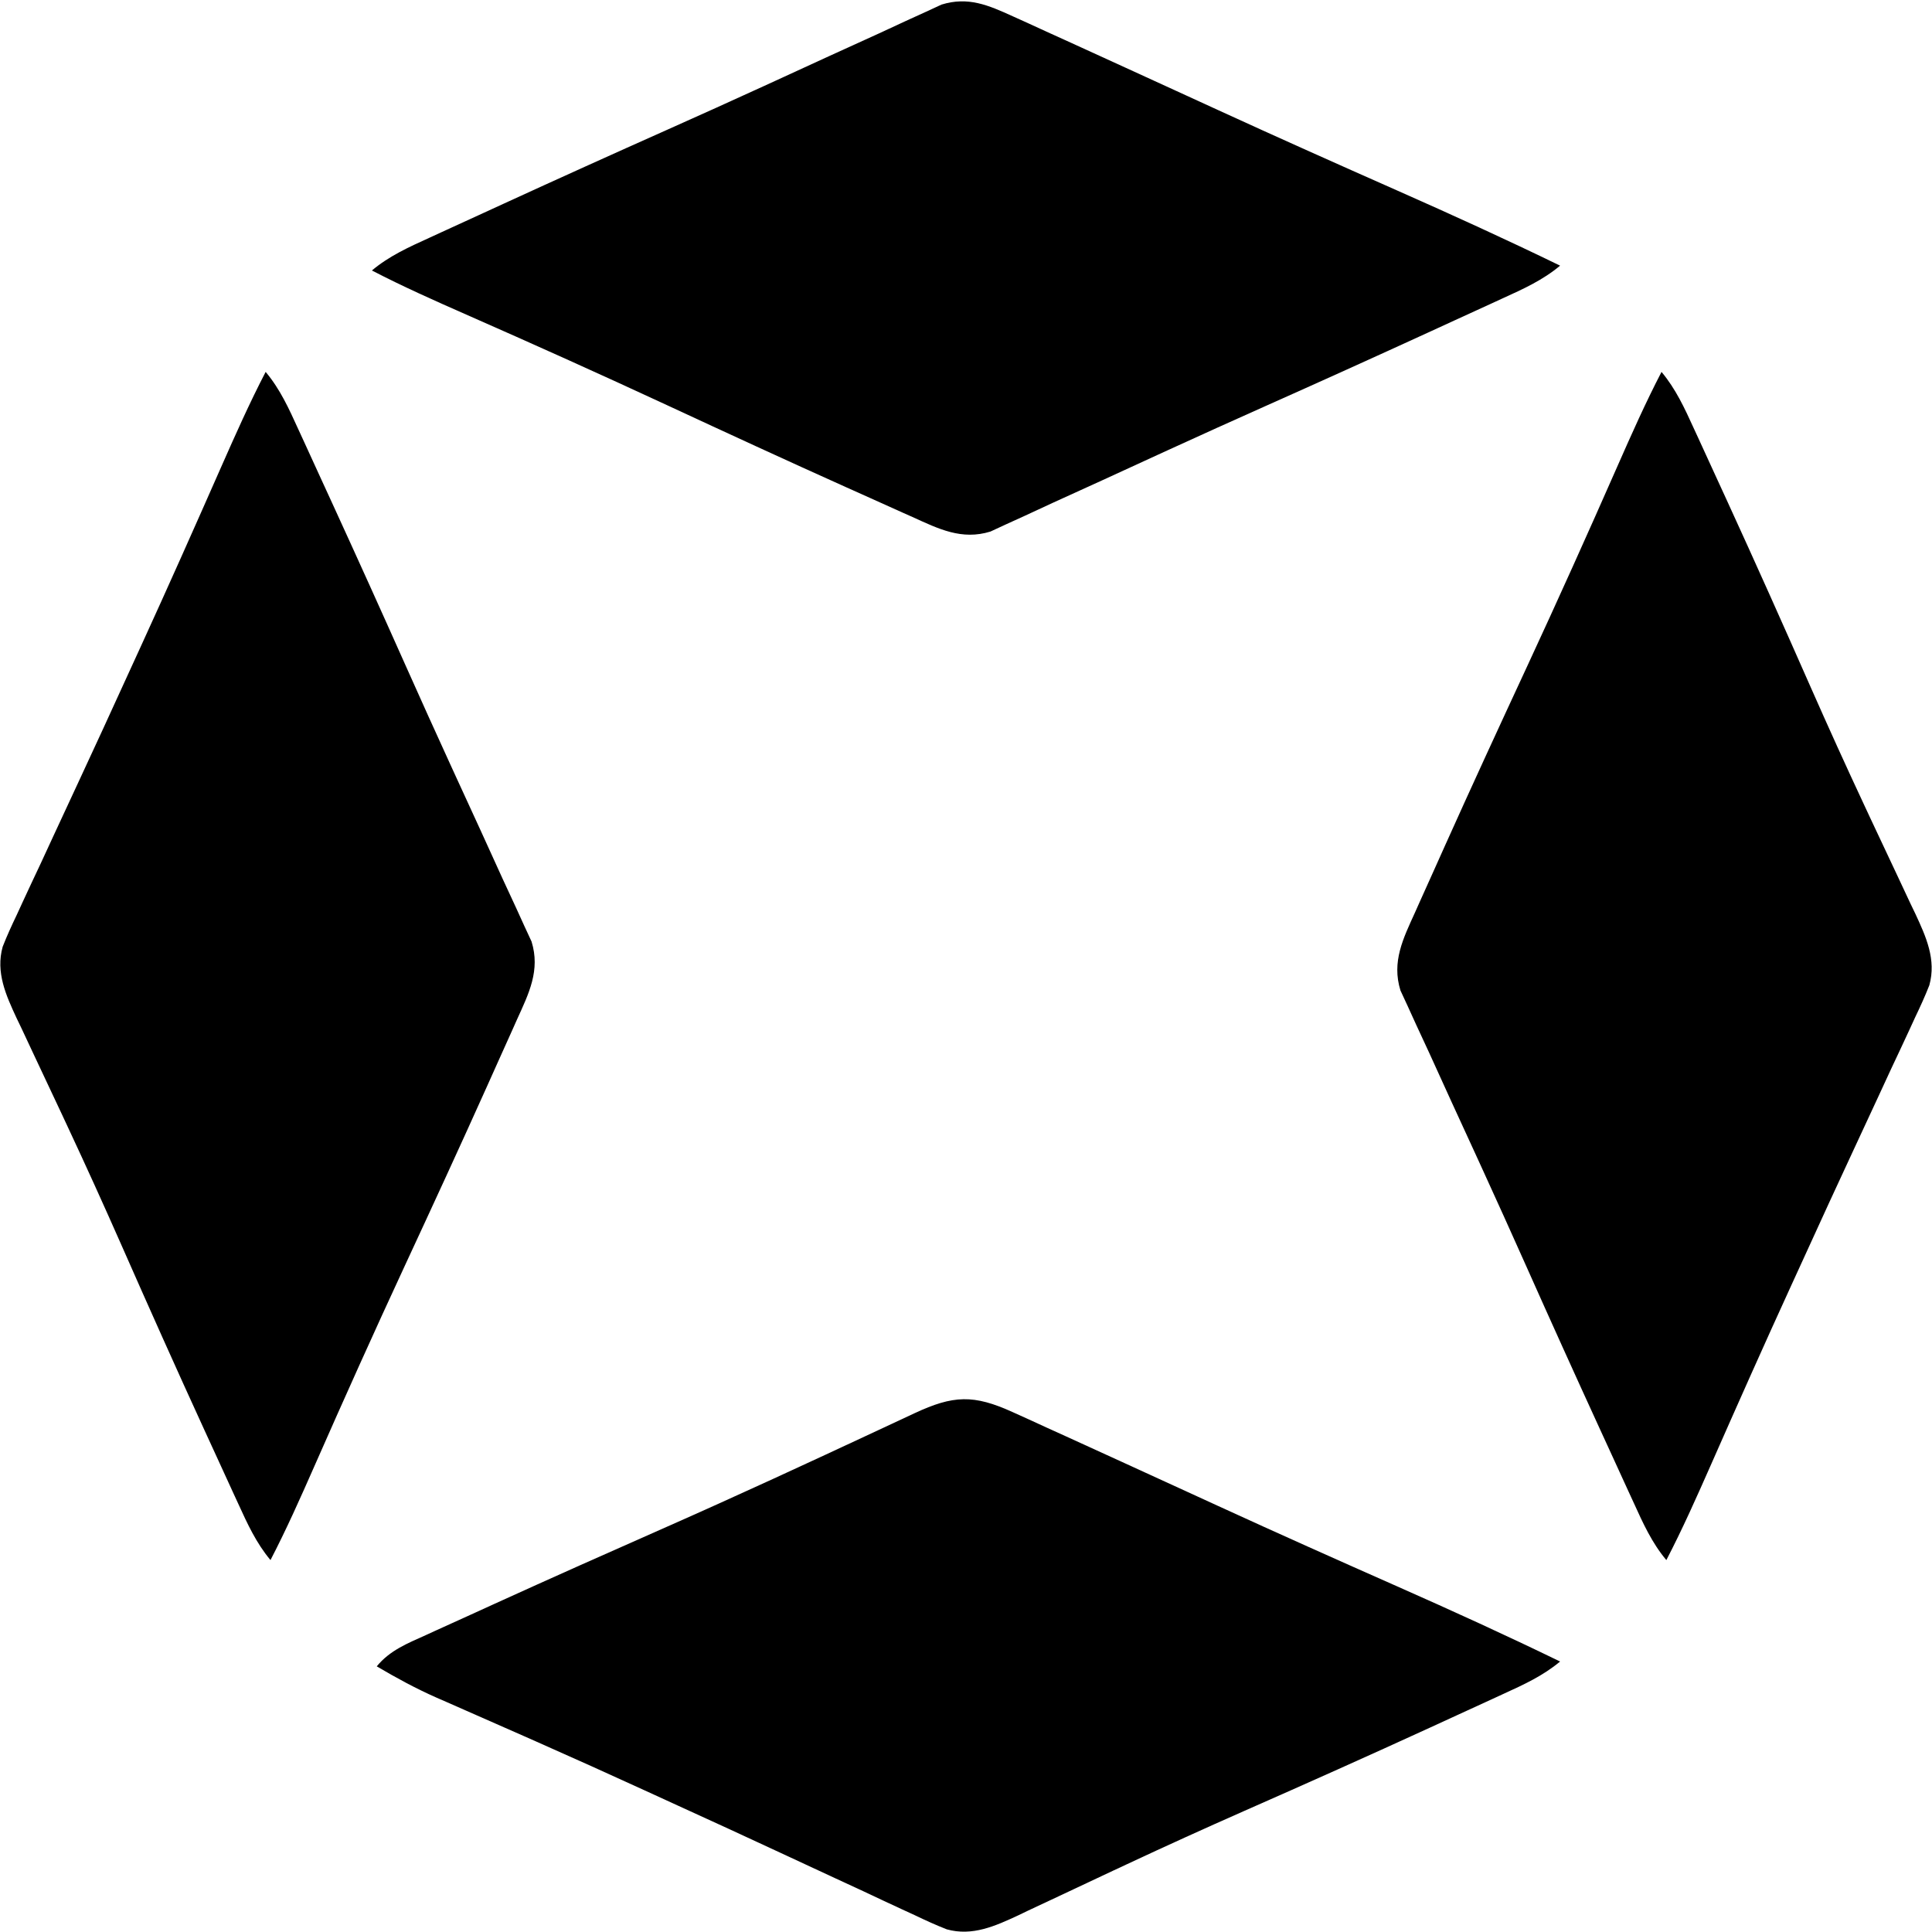 <?xml version="1.0" encoding="UTF-8"?>
<svg version="1.1" xmlns="http://www.w3.org/2000/svg" width="400" height="400">
<path d="M0 0 C3.018 3.595 4.845 7.665 6.773 11.902 C7.133 12.683 7.493 13.464 7.864 14.269 C9.039 16.823 10.207 19.38 11.375 21.938 C12.193 23.72 13.011 25.502 13.83 27.284 C18.998 38.553 24.103 49.848 29.15 61.172 C32.116 67.821 35.113 74.455 38.145 81.074 C38.501 81.852 38.857 82.63 39.224 83.432 C40.962 87.223 42.702 91.013 44.446 94.802 C46.012 98.207 47.562 101.619 49.105 105.035 C50.004 107.008 50.921 108.971 51.84 110.934 C52.406 112.176 52.971 113.418 53.535 114.66 C54.035 115.74 54.536 116.821 55.051 117.934 C56.894 123.887 54.505 128.659 52.035 134.09 C51.731 134.774 51.426 135.458 51.112 136.162 C50.103 138.424 49.083 140.681 48.062 142.938 C47.343 144.543 46.623 146.148 45.904 147.754 C40.322 160.189 34.611 172.564 28.873 184.928 C22.476 198.714 16.247 212.57 10.125 226.48 C7.225 233.063 4.314 239.613 1 246 C-1.953 242.464 -3.772 238.502 -5.668 234.344 C-6.02 233.582 -6.371 232.821 -6.733 232.036 C-7.89 229.526 -9.039 227.013 -10.188 224.5 C-10.999 222.733 -11.811 220.966 -12.623 219.199 C-18.498 206.39 -24.245 193.526 -29.925 180.63 C-33.519 172.487 -37.194 164.387 -40.965 156.324 C-41.588 154.988 -41.588 154.988 -42.224 153.625 C-44.246 149.295 -46.278 144.969 -48.326 140.65 C-49.06 139.083 -49.794 137.516 -50.527 135.949 C-50.865 135.247 -51.203 134.544 -51.551 133.82 C-53.759 129.069 -55.924 124.322 -54.448 119.015 C-53.56 116.743 -52.559 114.559 -51.504 112.359 C-51.124 111.532 -50.745 110.706 -50.354 109.854 C-49.106 107.145 -47.834 104.448 -46.562 101.75 C-45.685 99.855 -44.809 97.959 -43.934 96.062 C-42.154 92.207 -40.366 88.356 -38.568 84.509 C-35.266 77.436 -32.019 70.338 -28.777 63.237 C-27.813 61.126 -26.846 59.016 -25.878 56.906 C-20.221 44.558 -14.704 32.149 -9.226 19.721 C-6.291 13.073 -3.349 6.453 0 0 Z " fill="#000000" transform="translate(55,77)"/>
<path d="M0 0 C1.662 0.751 1.662 0.751 3.358 1.517 C4.556 2.067 5.754 2.617 6.988 3.184 C8.272 3.766 9.556 4.349 10.84 4.93 C14.998 6.817 19.15 8.718 23.301 10.621 C24.701 11.262 26.102 11.904 27.503 12.545 C28.912 13.19 30.321 13.835 31.73 14.48 C32.436 14.803 33.142 15.127 33.868 15.459 C34.579 15.785 35.289 16.11 36.021 16.445 C36.735 16.772 37.449 17.099 38.185 17.436 C39.642 18.103 41.098 18.771 42.554 19.439 C54.86 25.083 67.219 30.6 79.601 36.076 C90.919 41.084 102.17 46.206 113.301 51.621 C109.706 54.639 105.635 56.466 101.398 58.395 C100.618 58.754 99.837 59.114 99.032 59.485 C96.478 60.66 93.921 61.828 91.363 62.996 C89.581 63.814 87.799 64.632 86.017 65.451 C74.748 70.619 63.452 75.724 52.129 80.771 C45.48 83.737 38.846 86.734 32.227 89.766 C31.449 90.122 30.67 90.478 29.869 90.846 C26.078 92.583 22.288 94.323 18.499 96.067 C15.094 97.633 11.682 99.183 8.266 100.726 C6.293 101.625 4.33 102.542 2.367 103.461 C1.125 104.027 -0.117 104.592 -1.359 105.156 C-2.44 105.656 -3.52 106.157 -4.633 106.672 C-10.587 108.515 -15.358 106.126 -20.789 103.656 C-21.473 103.352 -22.157 103.047 -22.862 102.734 C-25.123 101.724 -27.38 100.704 -29.637 99.684 C-31.242 98.964 -32.847 98.244 -34.453 97.525 C-46.888 91.943 -59.263 86.232 -71.627 80.494 C-85.413 74.097 -99.269 67.868 -113.18 61.746 C-119.762 58.846 -126.312 55.936 -132.699 52.621 C-129.104 49.603 -125.034 47.776 -120.797 45.848 C-120.016 45.488 -119.235 45.128 -118.431 44.757 C-115.876 43.582 -113.319 42.414 -110.762 41.246 C-108.979 40.428 -107.197 39.61 -105.415 38.792 C-94.147 33.623 -82.851 28.518 -71.527 23.471 C-64.878 20.505 -58.244 17.508 -51.625 14.477 C-50.847 14.12 -50.069 13.764 -49.267 13.397 C-45.476 11.659 -41.686 9.919 -37.897 8.175 C-34.492 6.609 -31.08 5.059 -27.664 3.516 C-25.691 2.618 -23.728 1.7 -21.765 0.781 C-20.523 0.215 -19.281 -0.35 -18.039 -0.914 C-16.959 -1.414 -15.878 -1.915 -14.765 -2.43 C-9.257 -4.135 -5.069 -2.309 0 0 Z " fill="#000000" transform="translate(209.699,3.379)"/>
<path d="M0 0 C2.953 3.536 4.772 7.498 6.668 11.656 C7.02 12.418 7.371 13.179 7.733 13.964 C8.89 16.474 10.039 18.987 11.188 21.5 C11.999 23.267 12.811 25.034 13.623 26.801 C19.498 39.61 25.245 52.474 30.925 65.37 C34.519 73.513 38.194 81.613 41.965 89.676 C42.588 91.012 42.588 91.012 43.224 92.375 C45.246 96.705 47.278 101.031 49.326 105.35 C50.06 106.917 50.794 108.484 51.527 110.051 C51.865 110.753 52.203 111.456 52.551 112.18 C54.759 116.931 56.924 121.678 55.448 126.985 C54.56 129.257 53.559 131.441 52.504 133.641 C52.124 134.468 51.745 135.294 51.354 136.146 C50.106 138.855 48.834 141.552 47.562 144.25 C46.685 146.145 45.809 148.041 44.934 149.938 C43.154 153.793 41.366 157.644 39.568 161.491 C36.266 168.564 33.019 175.662 29.777 182.763 C28.813 184.874 27.846 186.984 26.878 189.094 C21.221 201.442 15.704 213.851 10.226 226.279 C7.291 232.927 4.349 239.547 1 246 C-2.018 242.405 -3.845 238.335 -5.773 234.098 C-6.133 233.317 -6.493 232.536 -6.864 231.731 C-8.039 229.177 -9.207 226.62 -10.375 224.062 C-11.193 222.28 -12.011 220.498 -12.83 218.716 C-17.998 207.447 -23.103 196.152 -28.15 184.828 C-31.116 178.179 -34.113 171.545 -37.145 164.926 C-37.501 164.148 -37.857 163.37 -38.224 162.568 C-39.962 158.777 -41.702 154.987 -43.446 151.198 C-45.012 147.793 -46.562 144.381 -48.105 140.965 C-49.004 138.992 -49.921 137.029 -50.84 135.066 C-51.406 133.824 -51.971 132.582 -52.535 131.34 C-53.035 130.26 -53.536 129.179 -54.051 128.066 C-55.894 122.113 -53.505 117.341 -51.035 111.91 C-50.731 111.226 -50.426 110.542 -50.112 109.838 C-49.103 107.576 -48.083 105.319 -47.062 103.062 C-46.343 101.457 -45.623 99.852 -44.904 98.246 C-39.322 85.811 -33.611 73.436 -27.873 61.072 C-21.476 47.286 -15.247 33.43 -9.125 19.52 C-6.225 12.937 -3.314 6.387 0 0 Z " fill="#000000" transform="translate(344,77)"/>
<path d="M0 0 C1.662 0.751 1.662 0.751 3.358 1.517 C4.556 2.067 5.754 2.617 6.988 3.184 C8.272 3.766 9.556 4.349 10.84 4.93 C14.998 6.817 19.15 8.718 23.301 10.621 C24.701 11.262 26.102 11.904 27.503 12.545 C28.912 13.19 30.321 13.835 31.73 14.48 C32.436 14.803 33.142 15.127 33.868 15.459 C34.579 15.785 35.289 16.11 36.021 16.445 C36.735 16.772 37.449 17.099 38.185 17.436 C39.642 18.103 41.098 18.771 42.554 19.439 C54.86 25.083 67.219 30.6 79.601 36.076 C90.919 41.084 102.17 46.206 113.301 51.621 C109.765 54.574 105.803 56.393 101.645 58.289 C100.883 58.641 100.121 58.992 99.337 59.354 C96.827 60.511 94.314 61.66 91.801 62.809 C90.034 63.62 88.267 64.432 86.5 65.244 C73.691 71.119 60.827 76.866 47.931 82.546 C39.787 86.14 31.688 89.815 23.625 93.586 C22.289 94.209 22.289 94.209 20.926 94.845 C16.595 96.867 12.27 98.899 7.951 100.947 C6.384 101.681 4.817 102.415 3.25 103.148 C2.547 103.486 1.845 103.824 1.121 104.172 C-3.63 106.38 -8.377 108.545 -13.684 107.069 C-15.956 106.181 -18.14 105.18 -20.34 104.125 C-21.167 103.745 -21.994 103.366 -22.846 102.975 C-25.555 101.727 -28.252 100.455 -30.949 99.184 C-32.844 98.306 -34.74 97.43 -36.637 96.555 C-40.492 94.775 -44.343 92.987 -48.19 91.189 C-55.263 87.887 -62.361 84.64 -69.462 81.399 C-71.573 80.434 -73.682 79.467 -75.791 78.499 C-83.382 75.02 -90.993 71.589 -98.629 68.211 C-99.453 67.846 -100.278 67.481 -101.127 67.105 C-105.104 65.346 -109.083 63.593 -113.066 61.847 C-114.501 61.214 -115.936 60.582 -117.371 59.949 C-118.331 59.531 -118.331 59.531 -119.311 59.105 C-123.622 57.2 -127.644 55.01 -131.699 52.621 C-128.987 49.319 -125.383 47.883 -121.578 46.172 C-120.501 45.678 -120.501 45.678 -119.401 45.174 C-117.024 44.087 -114.643 43.01 -112.262 41.934 C-110.583 41.169 -108.905 40.404 -107.228 39.638 C-95.445 34.273 -83.616 29.013 -71.771 23.785 C-56.997 17.261 -42.344 10.483 -27.71 3.651 C-26.863 3.256 -26.015 2.861 -25.142 2.454 C-23.551 1.712 -21.961 0.968 -20.371 0.223 C-12.332 -3.528 -8.13 -3.702 0 0 Z " fill="#000000" transform="translate(209.699,292.379)"/>
</svg>
